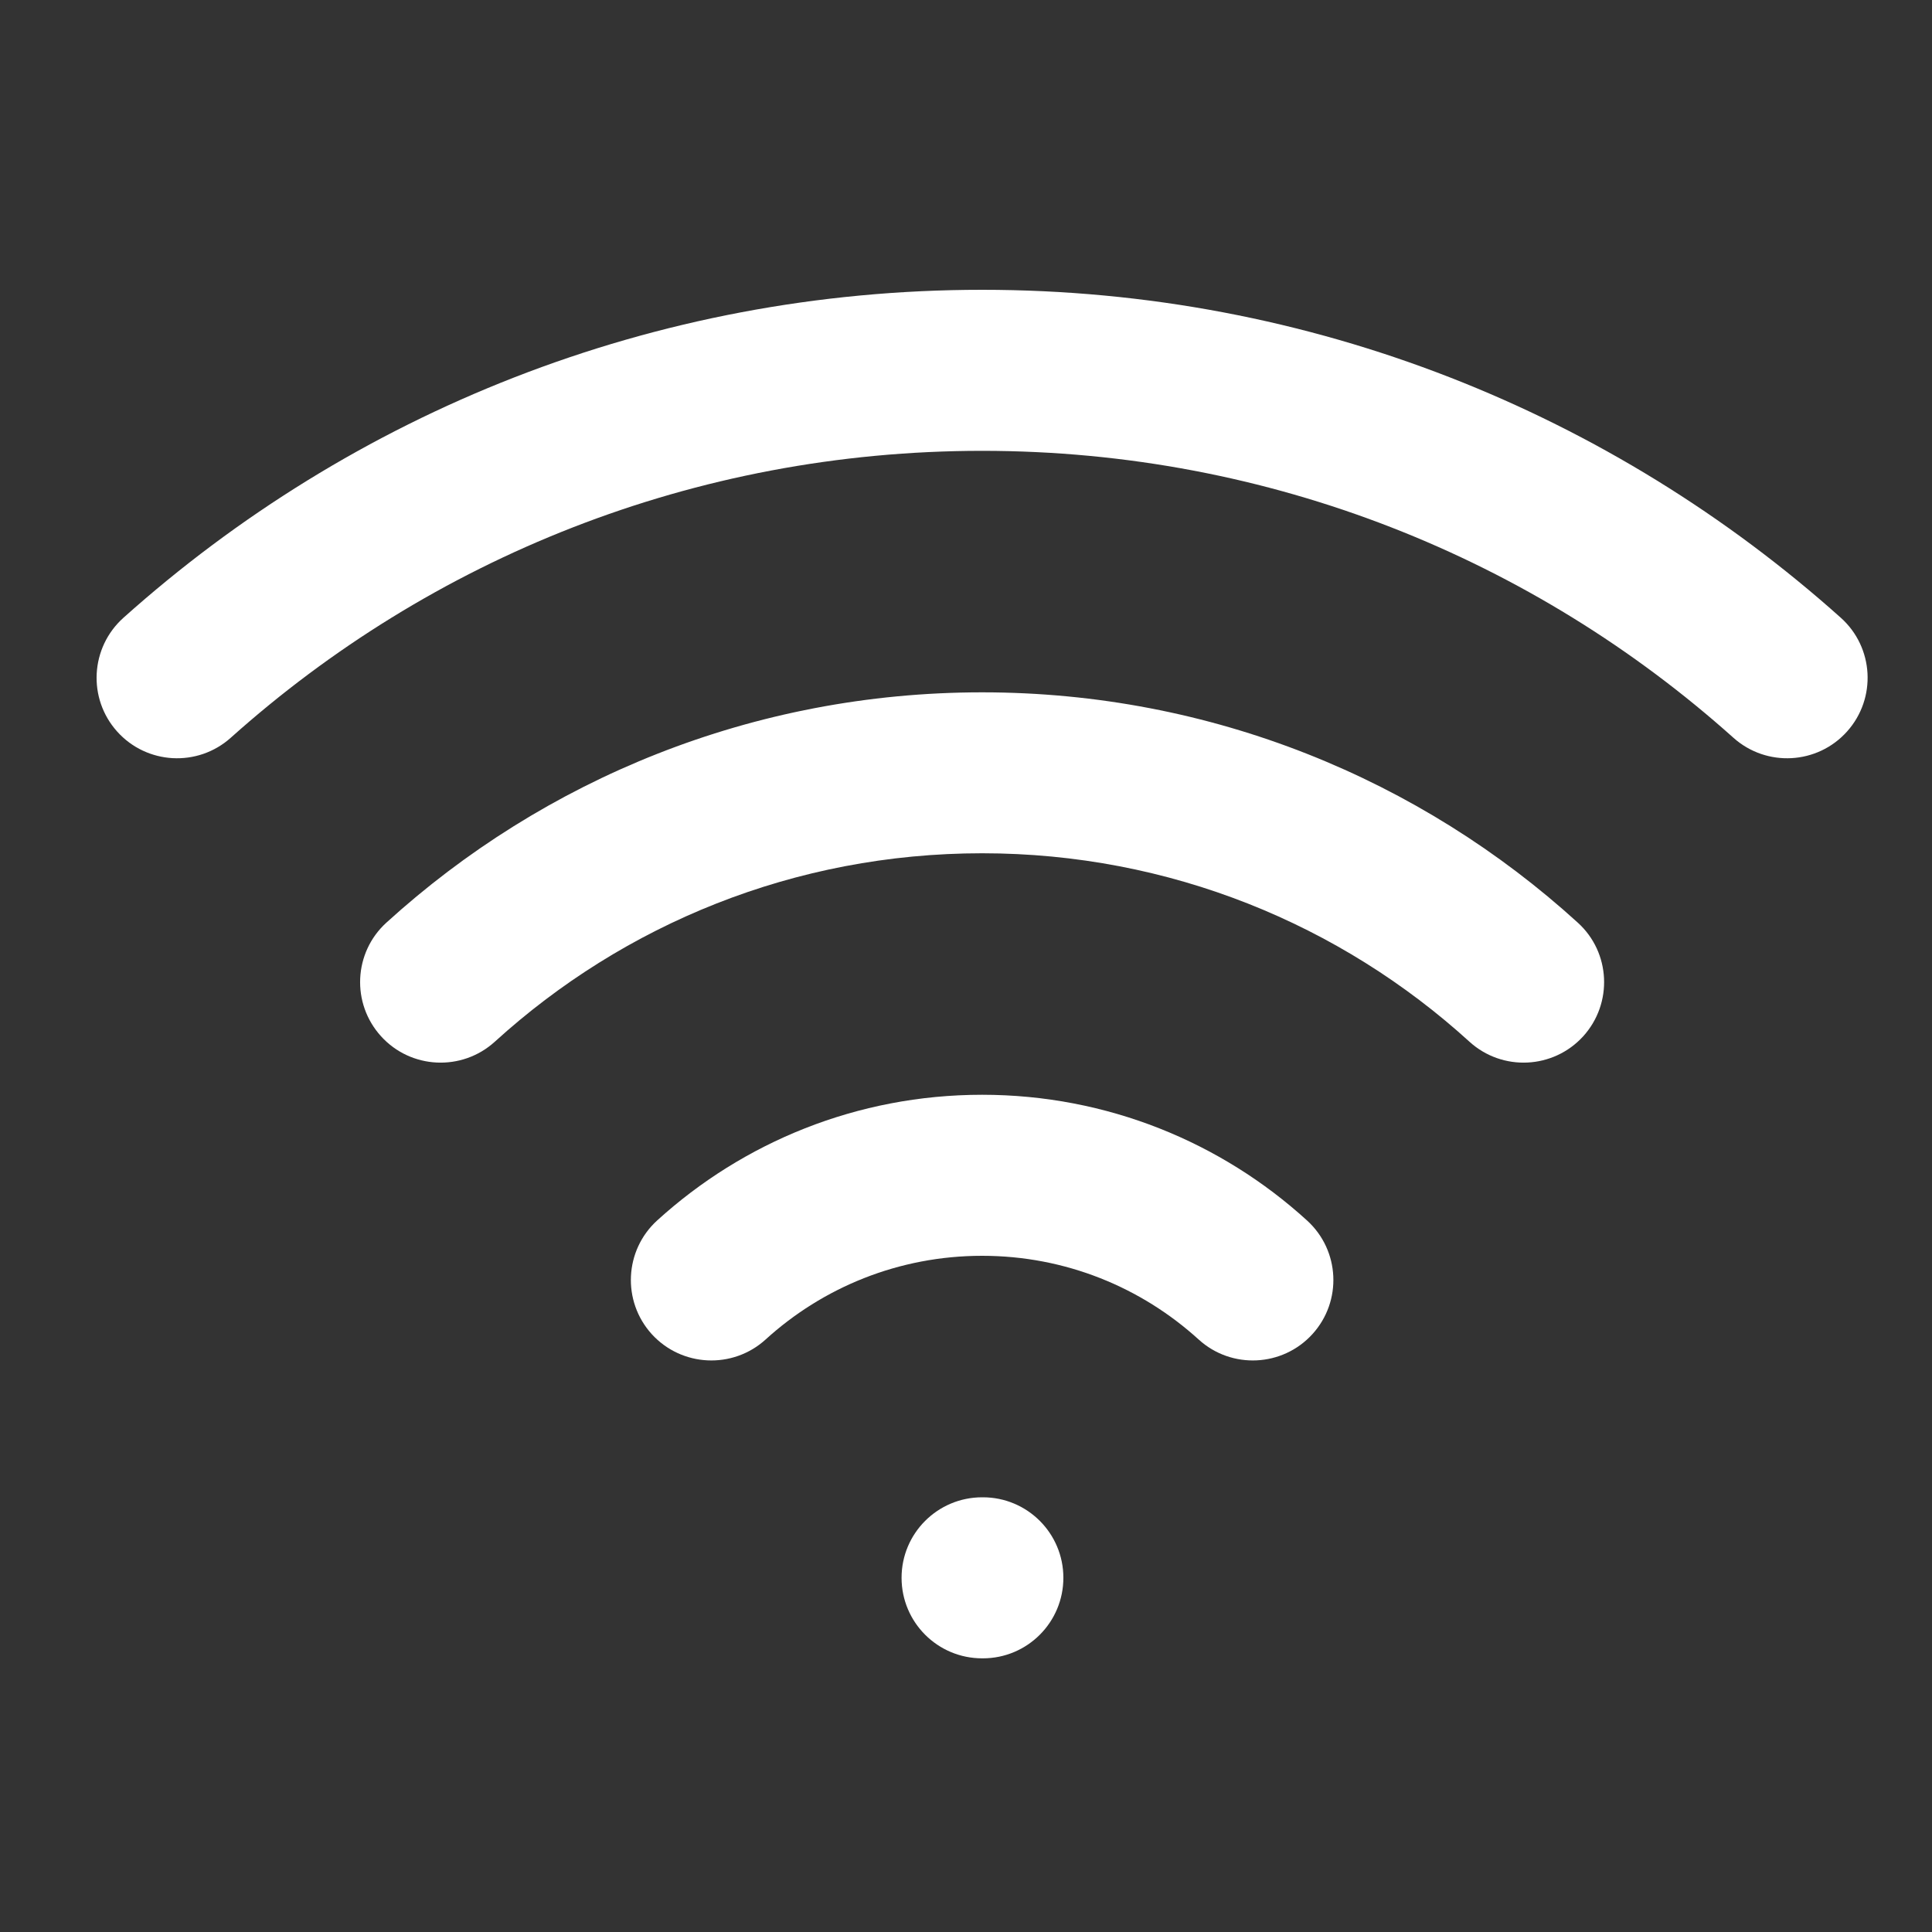 <svg width="20" height="20" viewBox="0 0 20 20" fill="none" xmlns="http://www.w3.org/2000/svg">
<rect x="0" y="0" width="20" height="20" fill="#333333" stroke="none"/>
<path d="M1.278 6.395C0.935 6.702 0.905 7.229 1.212 7.572C1.519 7.915 2.046 7.944 2.389 7.637L1.278 6.395ZM17.944 7.637C18.287 7.944 18.814 7.915 19.121 7.572C19.428 7.229 19.399 6.702 19.056 6.395L17.944 7.637ZM10.167 15.5C9.706 15.5 9.333 15.873 9.333 16.333C9.333 16.794 9.706 17.167 10.167 17.167V15.5ZM10.175 17.167C10.635 17.167 11.008 16.794 11.008 16.333C11.008 15.873 10.635 15.5 10.175 15.5V17.167ZM12.409 13.867C12.749 14.176 13.276 14.151 13.586 13.811C13.896 13.47 13.871 12.944 13.53 12.634L12.409 13.867ZM15.212 10.784C15.552 11.093 16.079 11.068 16.389 10.728C16.698 10.387 16.674 9.86 16.333 9.551L15.212 10.784ZM6.803 12.634C6.463 12.944 6.438 13.47 6.747 13.811C7.057 14.151 7.584 14.176 7.925 13.867L6.803 12.634ZM4 9.551C3.66 9.86 3.635 10.387 3.945 10.728C4.254 11.068 4.781 11.093 5.122 10.784L4 9.551ZM2.389 7.637C4.454 5.789 7.178 4.667 10.167 4.667V3C6.752 3 3.636 4.284 1.278 6.395L2.389 7.637ZM10.167 4.667C13.155 4.667 15.88 5.789 17.944 7.637L19.056 6.395C16.697 4.284 13.581 3 10.167 3V4.667ZM10.167 17.167H10.175V15.5H10.167V17.167ZM10.167 13C11.031 13 11.816 13.328 12.409 13.867L13.53 12.634C12.643 11.826 11.461 11.333 10.167 11.333V13ZM10.167 8.833C12.11 8.833 13.879 9.571 15.212 10.784L16.333 9.551C14.706 8.07 12.541 7.167 10.167 7.167V8.833ZM7.925 13.867C8.517 13.328 9.303 13 10.167 13V11.333C8.872 11.333 7.691 11.826 6.803 12.634L7.925 13.867ZM5.122 10.784C6.455 9.571 8.223 8.833 10.167 8.833V7.167C7.793 7.167 5.628 8.07 4 9.551L5.122 10.784Z" fill="white"/>
</svg>
